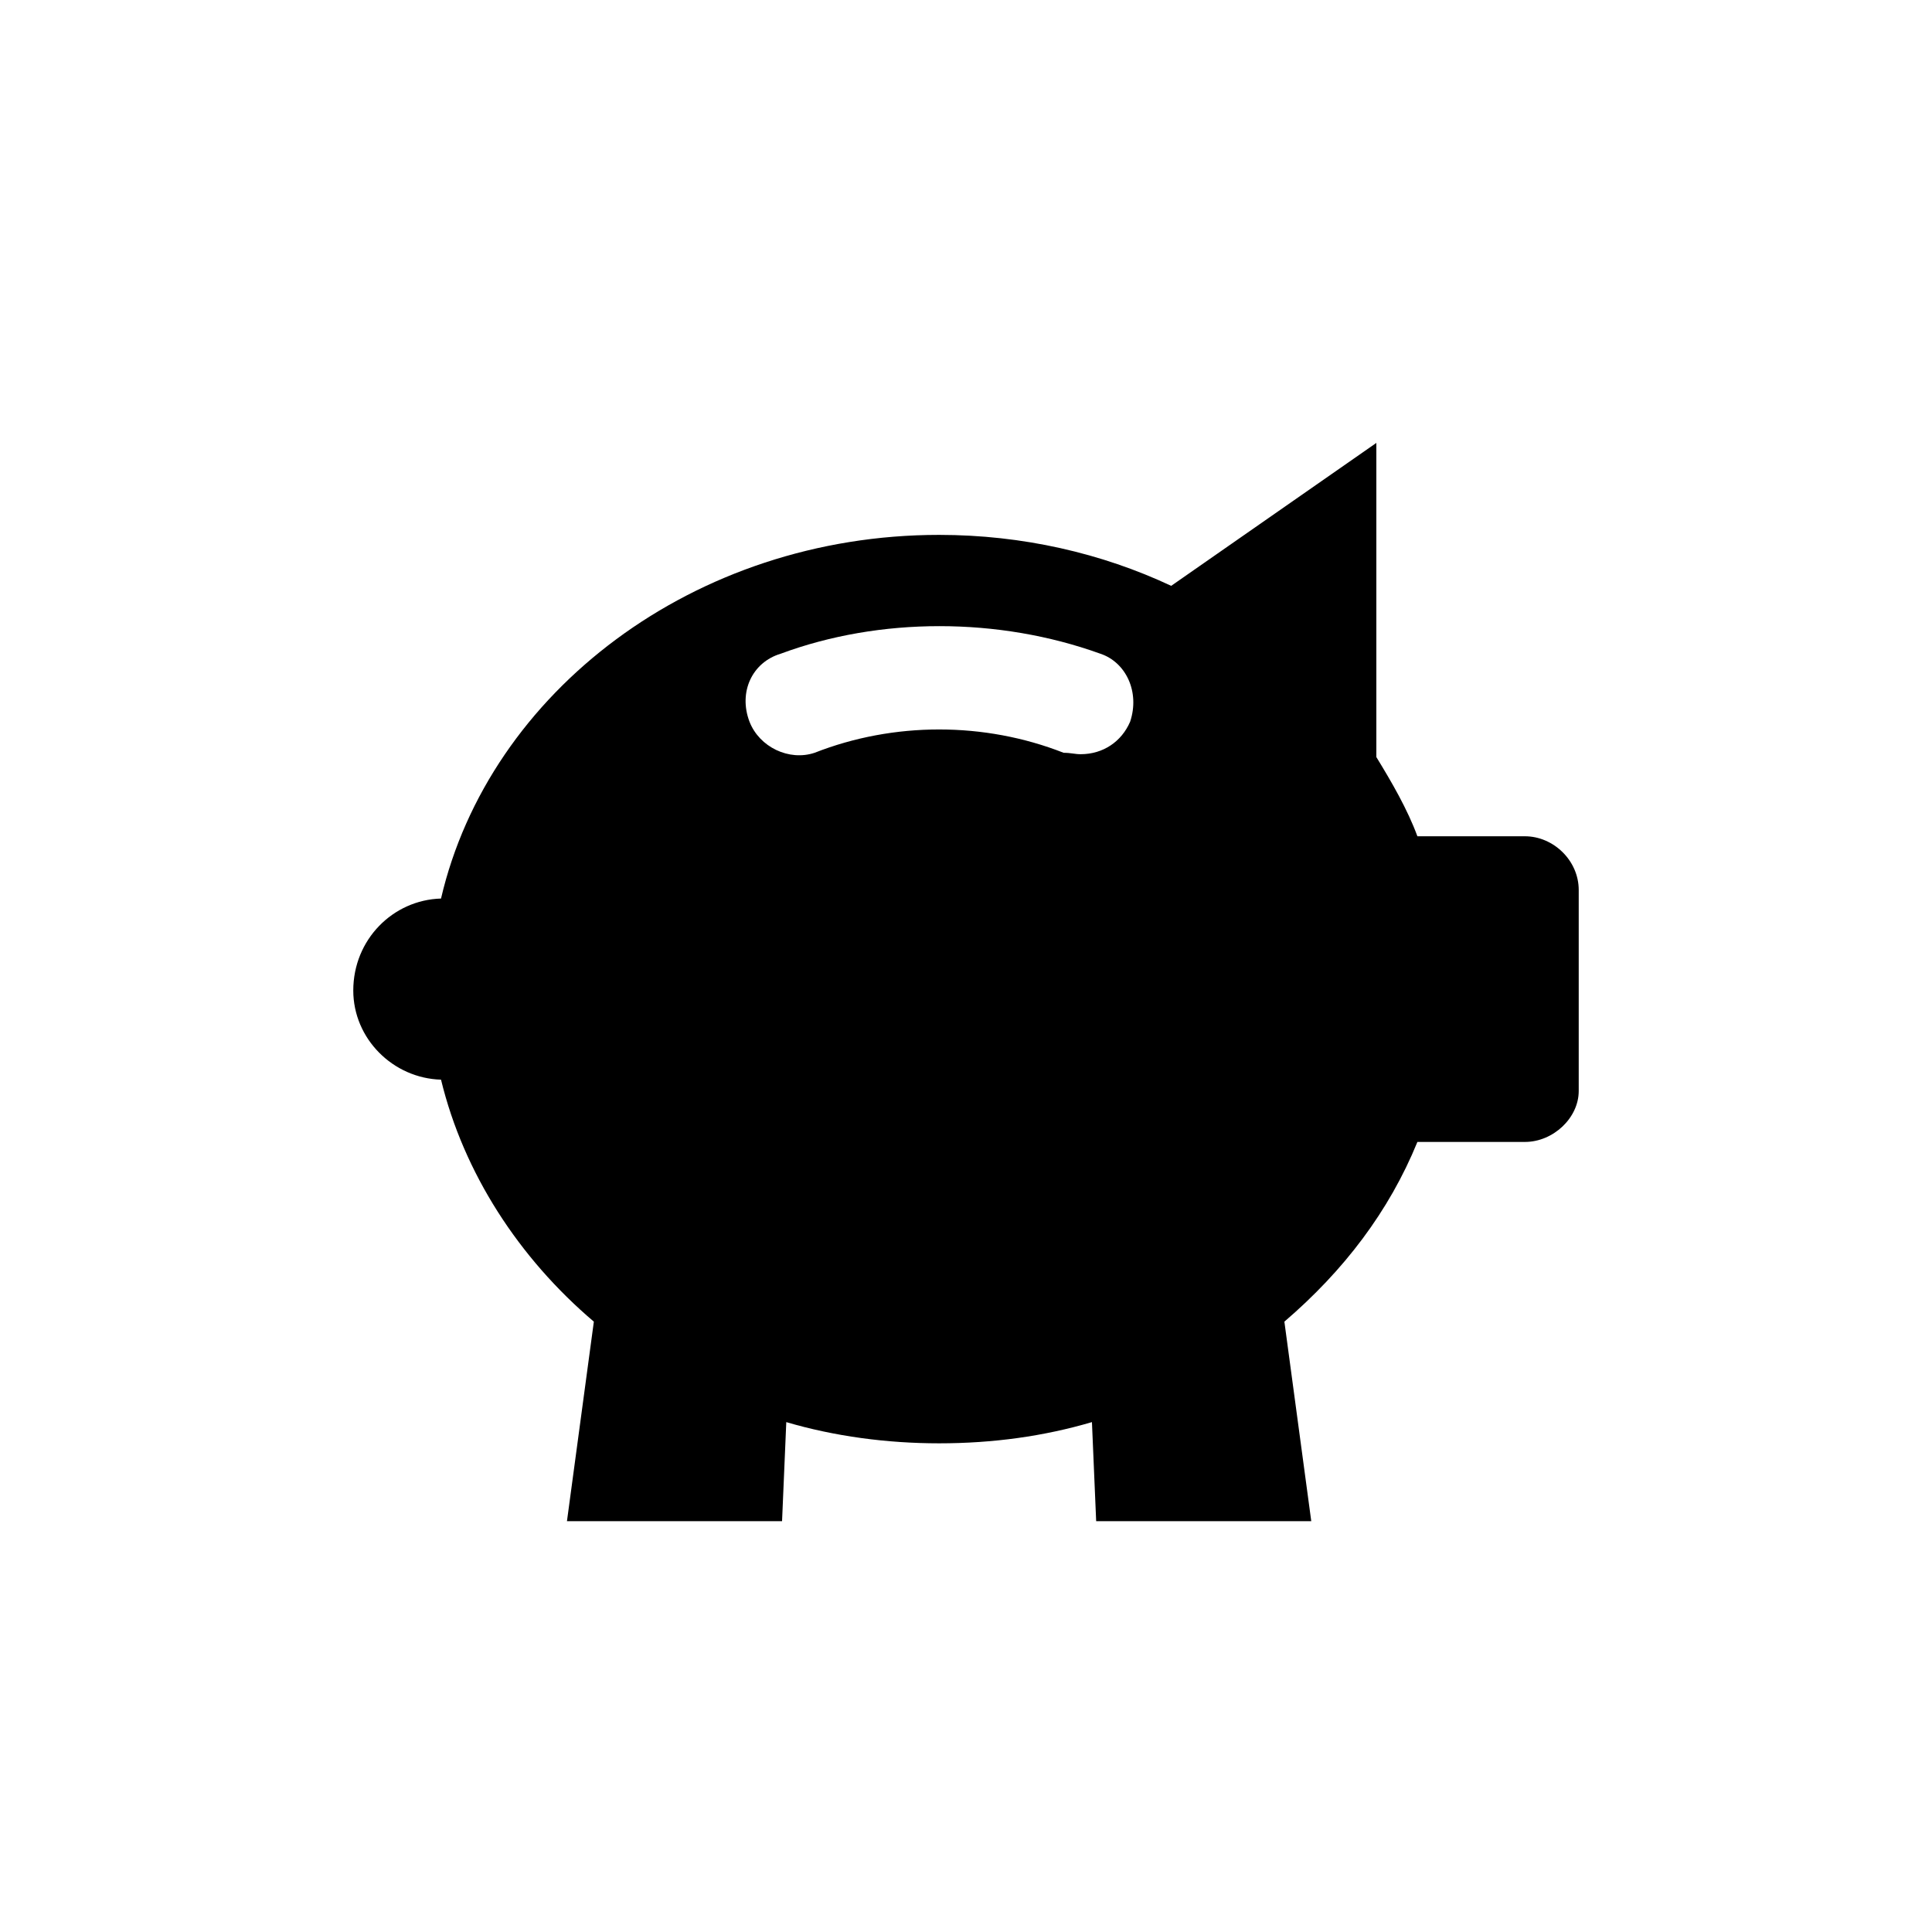 <?xml version="1.0" encoding="UTF-8" standalone="no"?>
<svg width="48px" height="48px" viewBox="0 0 48 48" version="1.1" xmlns="http://www.w3.org/2000/svg" xmlns:xlink="http://www.w3.org/1999/xlink" xmlns:sketch="http://www.bohemiancoding.com/sketch/ns">
    <!-- Generator: Sketch 3.1.1 (8761) - http://www.bohemiancoding.com/sketch -->
    <title>savings</title>
    <desc>Created with Sketch.</desc>
    <defs></defs>
    <g id="Other" stroke="none" stroke-width="1" fill="none" fill-rule="evenodd" sketch:type="MSPage">
        <g id="savings" sketch:type="MSArtboardGroup" fill="#000000">
            <path d="M35.215,20.777 C34.969,20.109 34.582,19.441 34.195,18.809 L34.195,11.004 L29.098,14.555 C27.375,13.746 25.406,13.289 23.332,13.289 C17.25,13.289 12.152,17.191 10.957,22.324 C9.762,22.359 8.777,23.344 8.777,24.609 C8.777,25.805 9.762,26.789 10.957,26.824 C11.52,29.145 12.891,31.254 14.754,32.836 L14.086,37.793 L19.43,37.793 L19.535,35.332 C20.73,35.684 22.031,35.859 23.332,35.859 C24.668,35.859 25.934,35.684 27.129,35.332 L27.234,37.793 L32.578,37.793 L31.91,32.836 C33.387,31.57 34.512,30.094 35.215,28.371 L37.887,28.371 C38.59,28.371 39.223,27.773 39.223,27.105 L39.223,22.113 C39.223,21.375 38.59,20.777 37.887,20.777 L35.215,20.777 Z M28.078,17.93 C27.867,18.422 27.41,18.738 26.848,18.738 C26.707,18.738 26.602,18.703 26.426,18.703 C24.457,17.93 22.207,17.93 20.238,18.703 C19.605,18.914 18.867,18.563 18.621,17.93 C18.34,17.191 18.691,16.453 19.395,16.242 C21.855,15.328 24.809,15.328 27.34,16.242 C27.973,16.453 28.324,17.191 28.078,17.93 L28.078,17.93 Z" id="" sketch:type="MSShapeGroup"></path>
        </g>
    </g>
</svg>